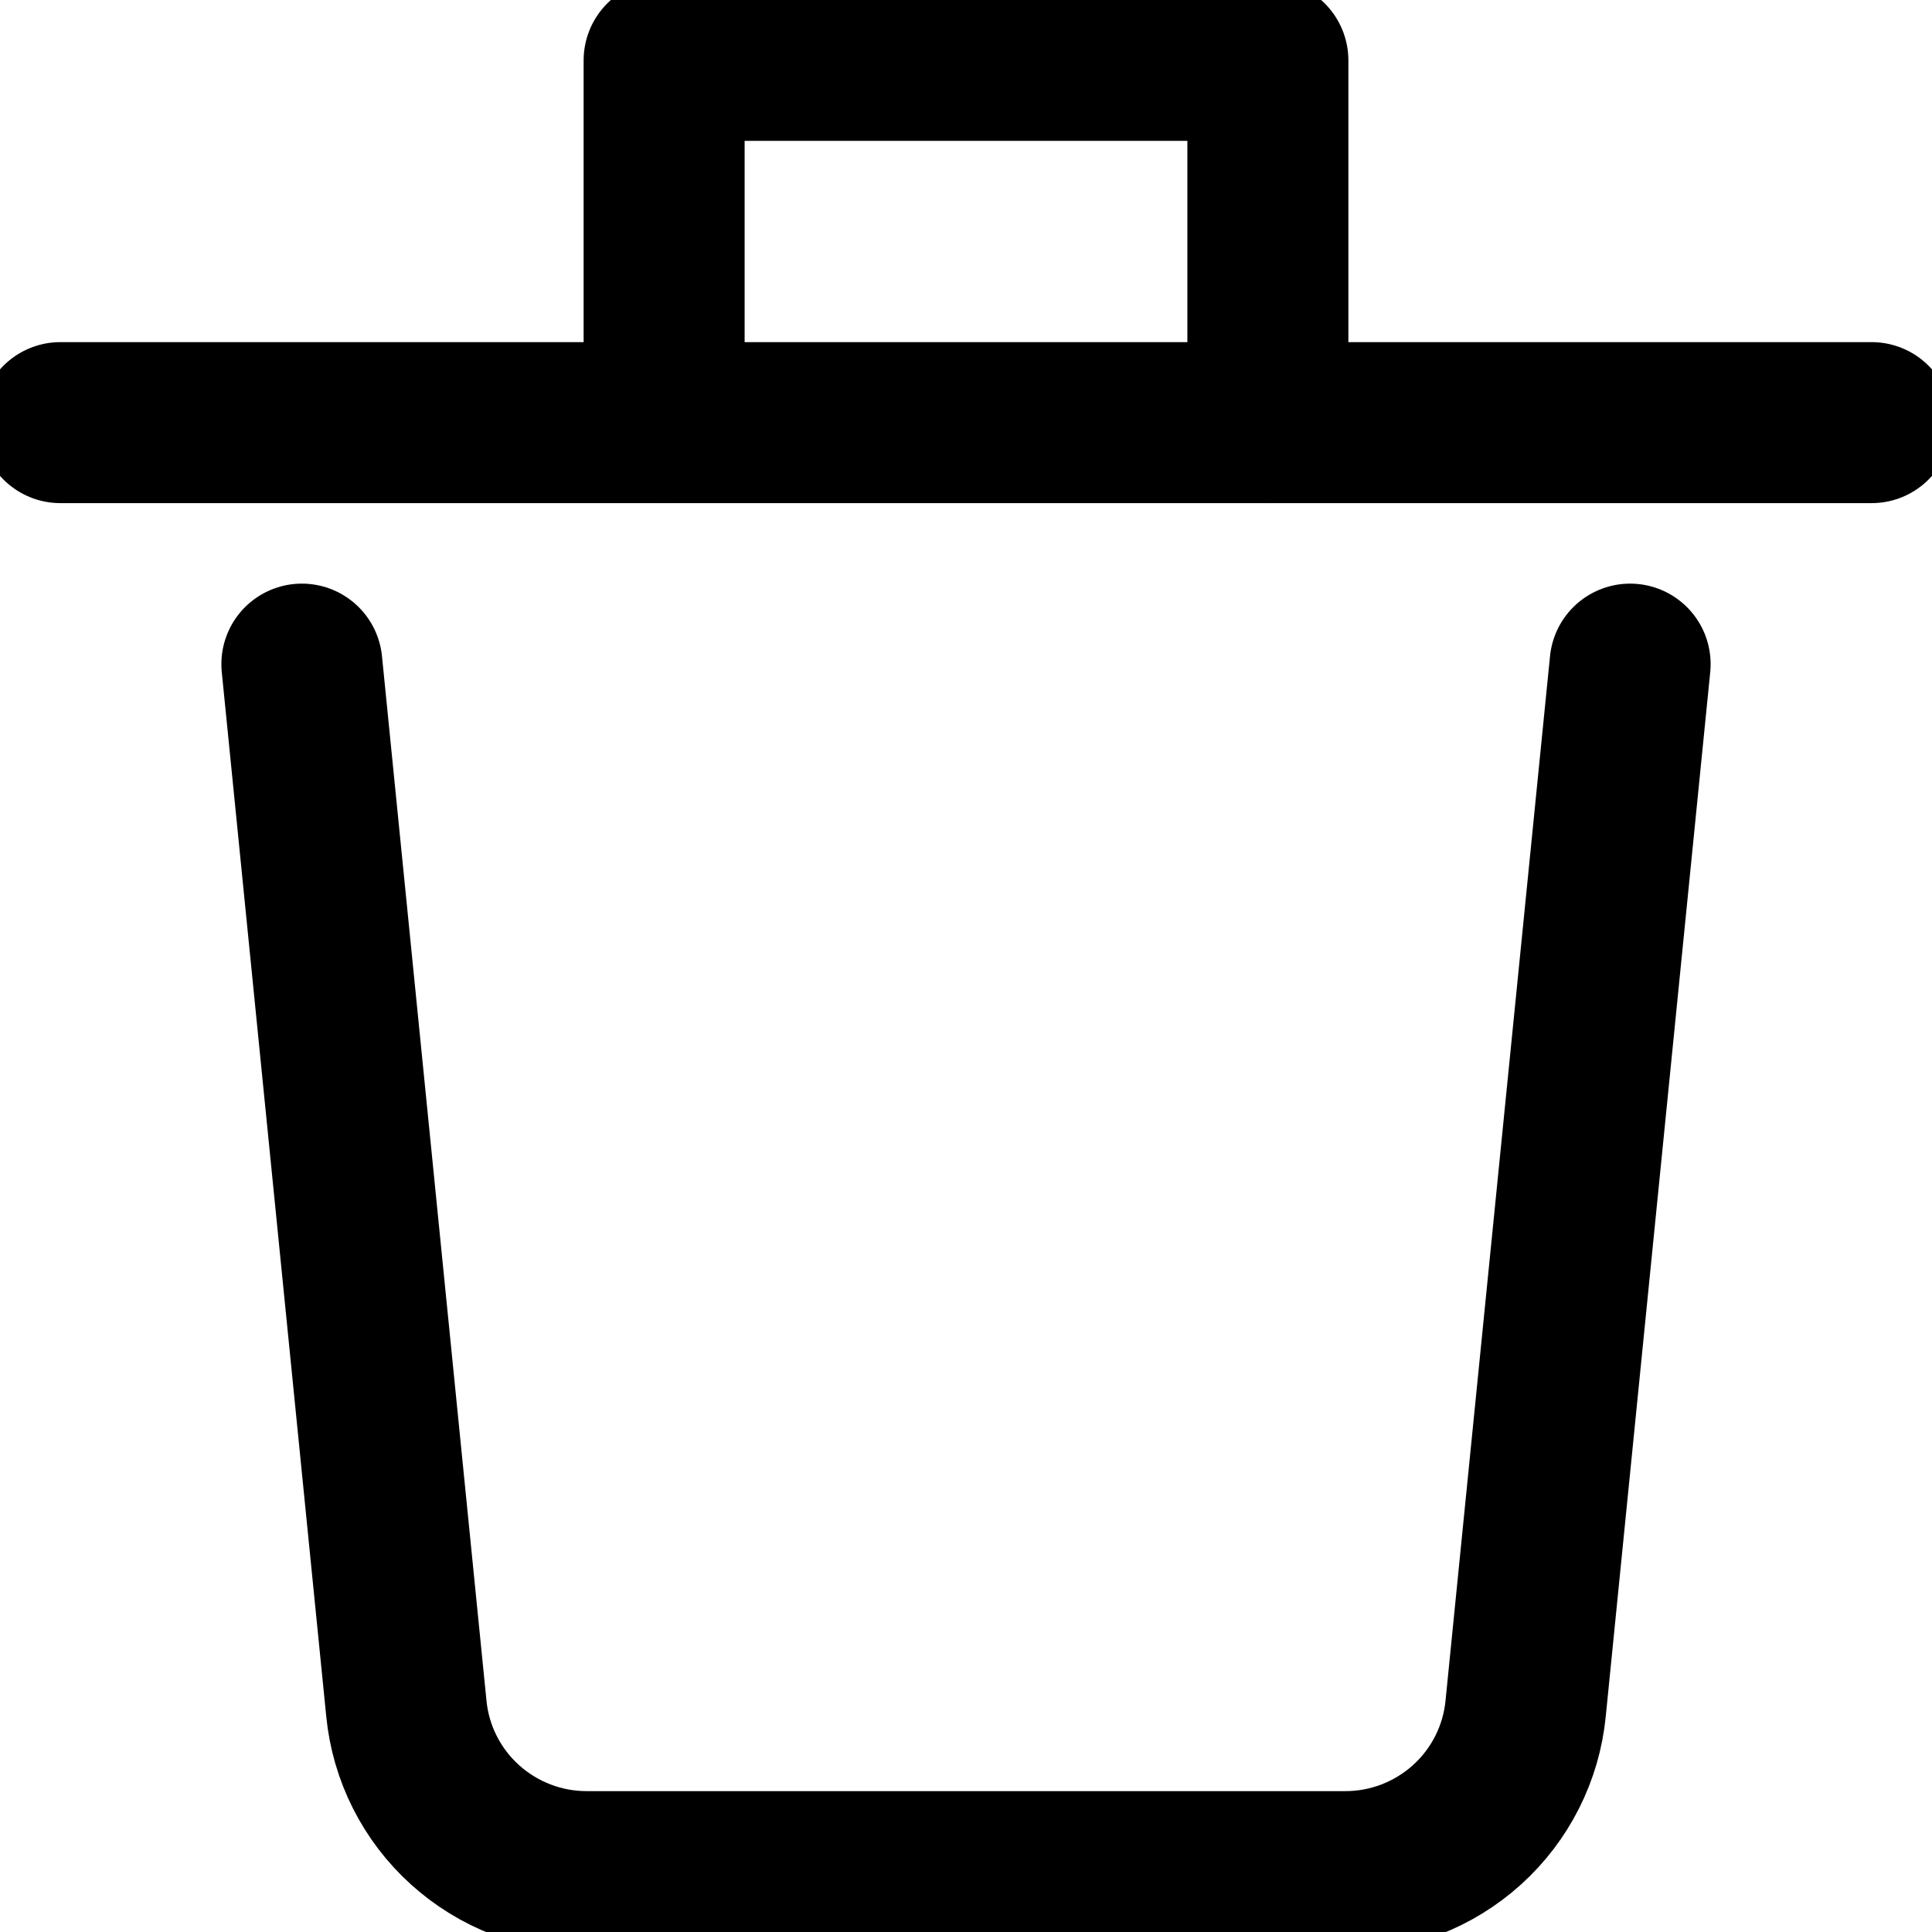 <svg width="12" height="12" viewBox="0 0 12 12" fill="none" xmlns="http://www.w3.org/2000/svg">
<path d="M1.875 4.125L2.524 10.612C2.551 10.889 2.681 11.147 2.888 11.334C3.095 11.521 3.364 11.625 3.643 11.625H8.357C8.636 11.625 8.905 11.521 9.112 11.334C9.319 11.147 9.449 10.889 9.476 10.612L10.125 4.125" stroke="black" stroke-linecap="round" stroke-linejoin="round"/>
<path d="M0.375 2.625H11.625" stroke="black" stroke-linecap="round" stroke-linejoin="round"/>
<path d="M4.125 2.625V0.375H7.875V2.625" stroke="black" stroke-linecap="round" stroke-linejoin="round"/>
</svg>
